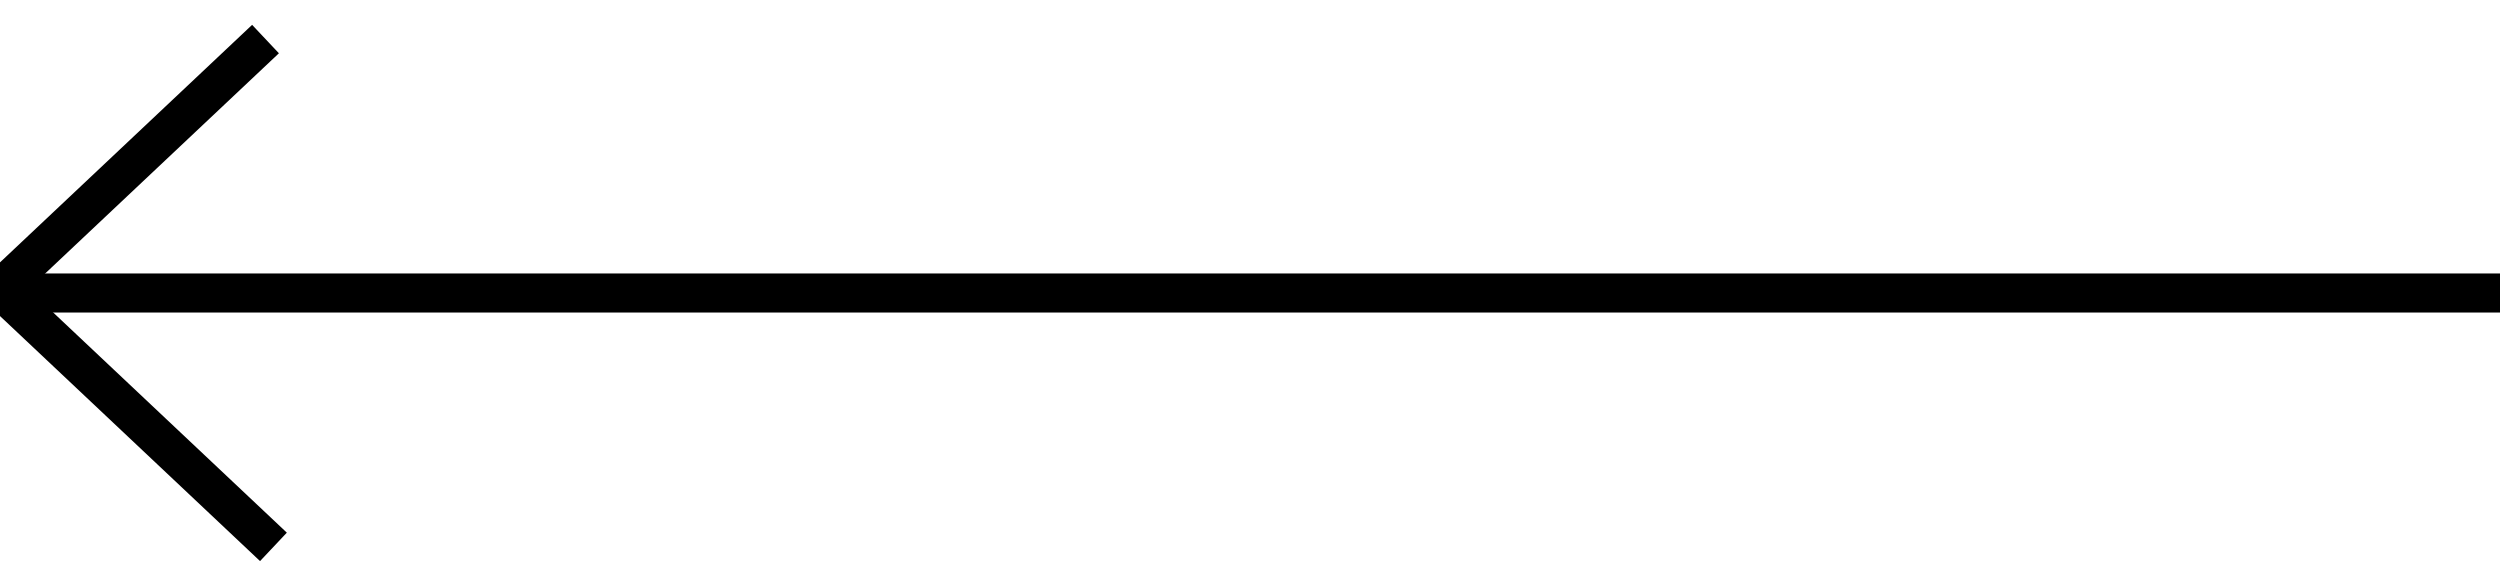 <?xml version="1.0" encoding="UTF-8"?>
<svg width="64px" height="15px" viewBox="0 0 64 15" version="1.1" xmlns="http://www.w3.org/2000/svg" xmlns:xlink="http://www.w3.org/1999/xlink">
    <!-- Generator: Sketch 42 (36781) - http://www.bohemiancoding.com/sketch -->
    <title>Group</title>
    <desc>Created with Sketch.</desc>
    <defs></defs>
    <g id="Page-1" stroke="none" stroke-width="1" fill="none" fill-rule="evenodd">
        <g id="01-/-Humanizing-Prison-Architecture-in-America-Copy" transform="translate(-191, -4402)" stroke="#000000">
            <g id="Group" transform="translate(223, 4409.5) rotate(-180) translate(-223, -4409.5) translate(191, 4403)">
                <path d="M0.5,6.5 L63.5,6.5" id="Line" stroke-linecap="square"></path>
                <polyline id="Path-2" points="57 0 64 6.596 57.203 13"></polyline>
            </g>
        </g>
    </g>
</svg>